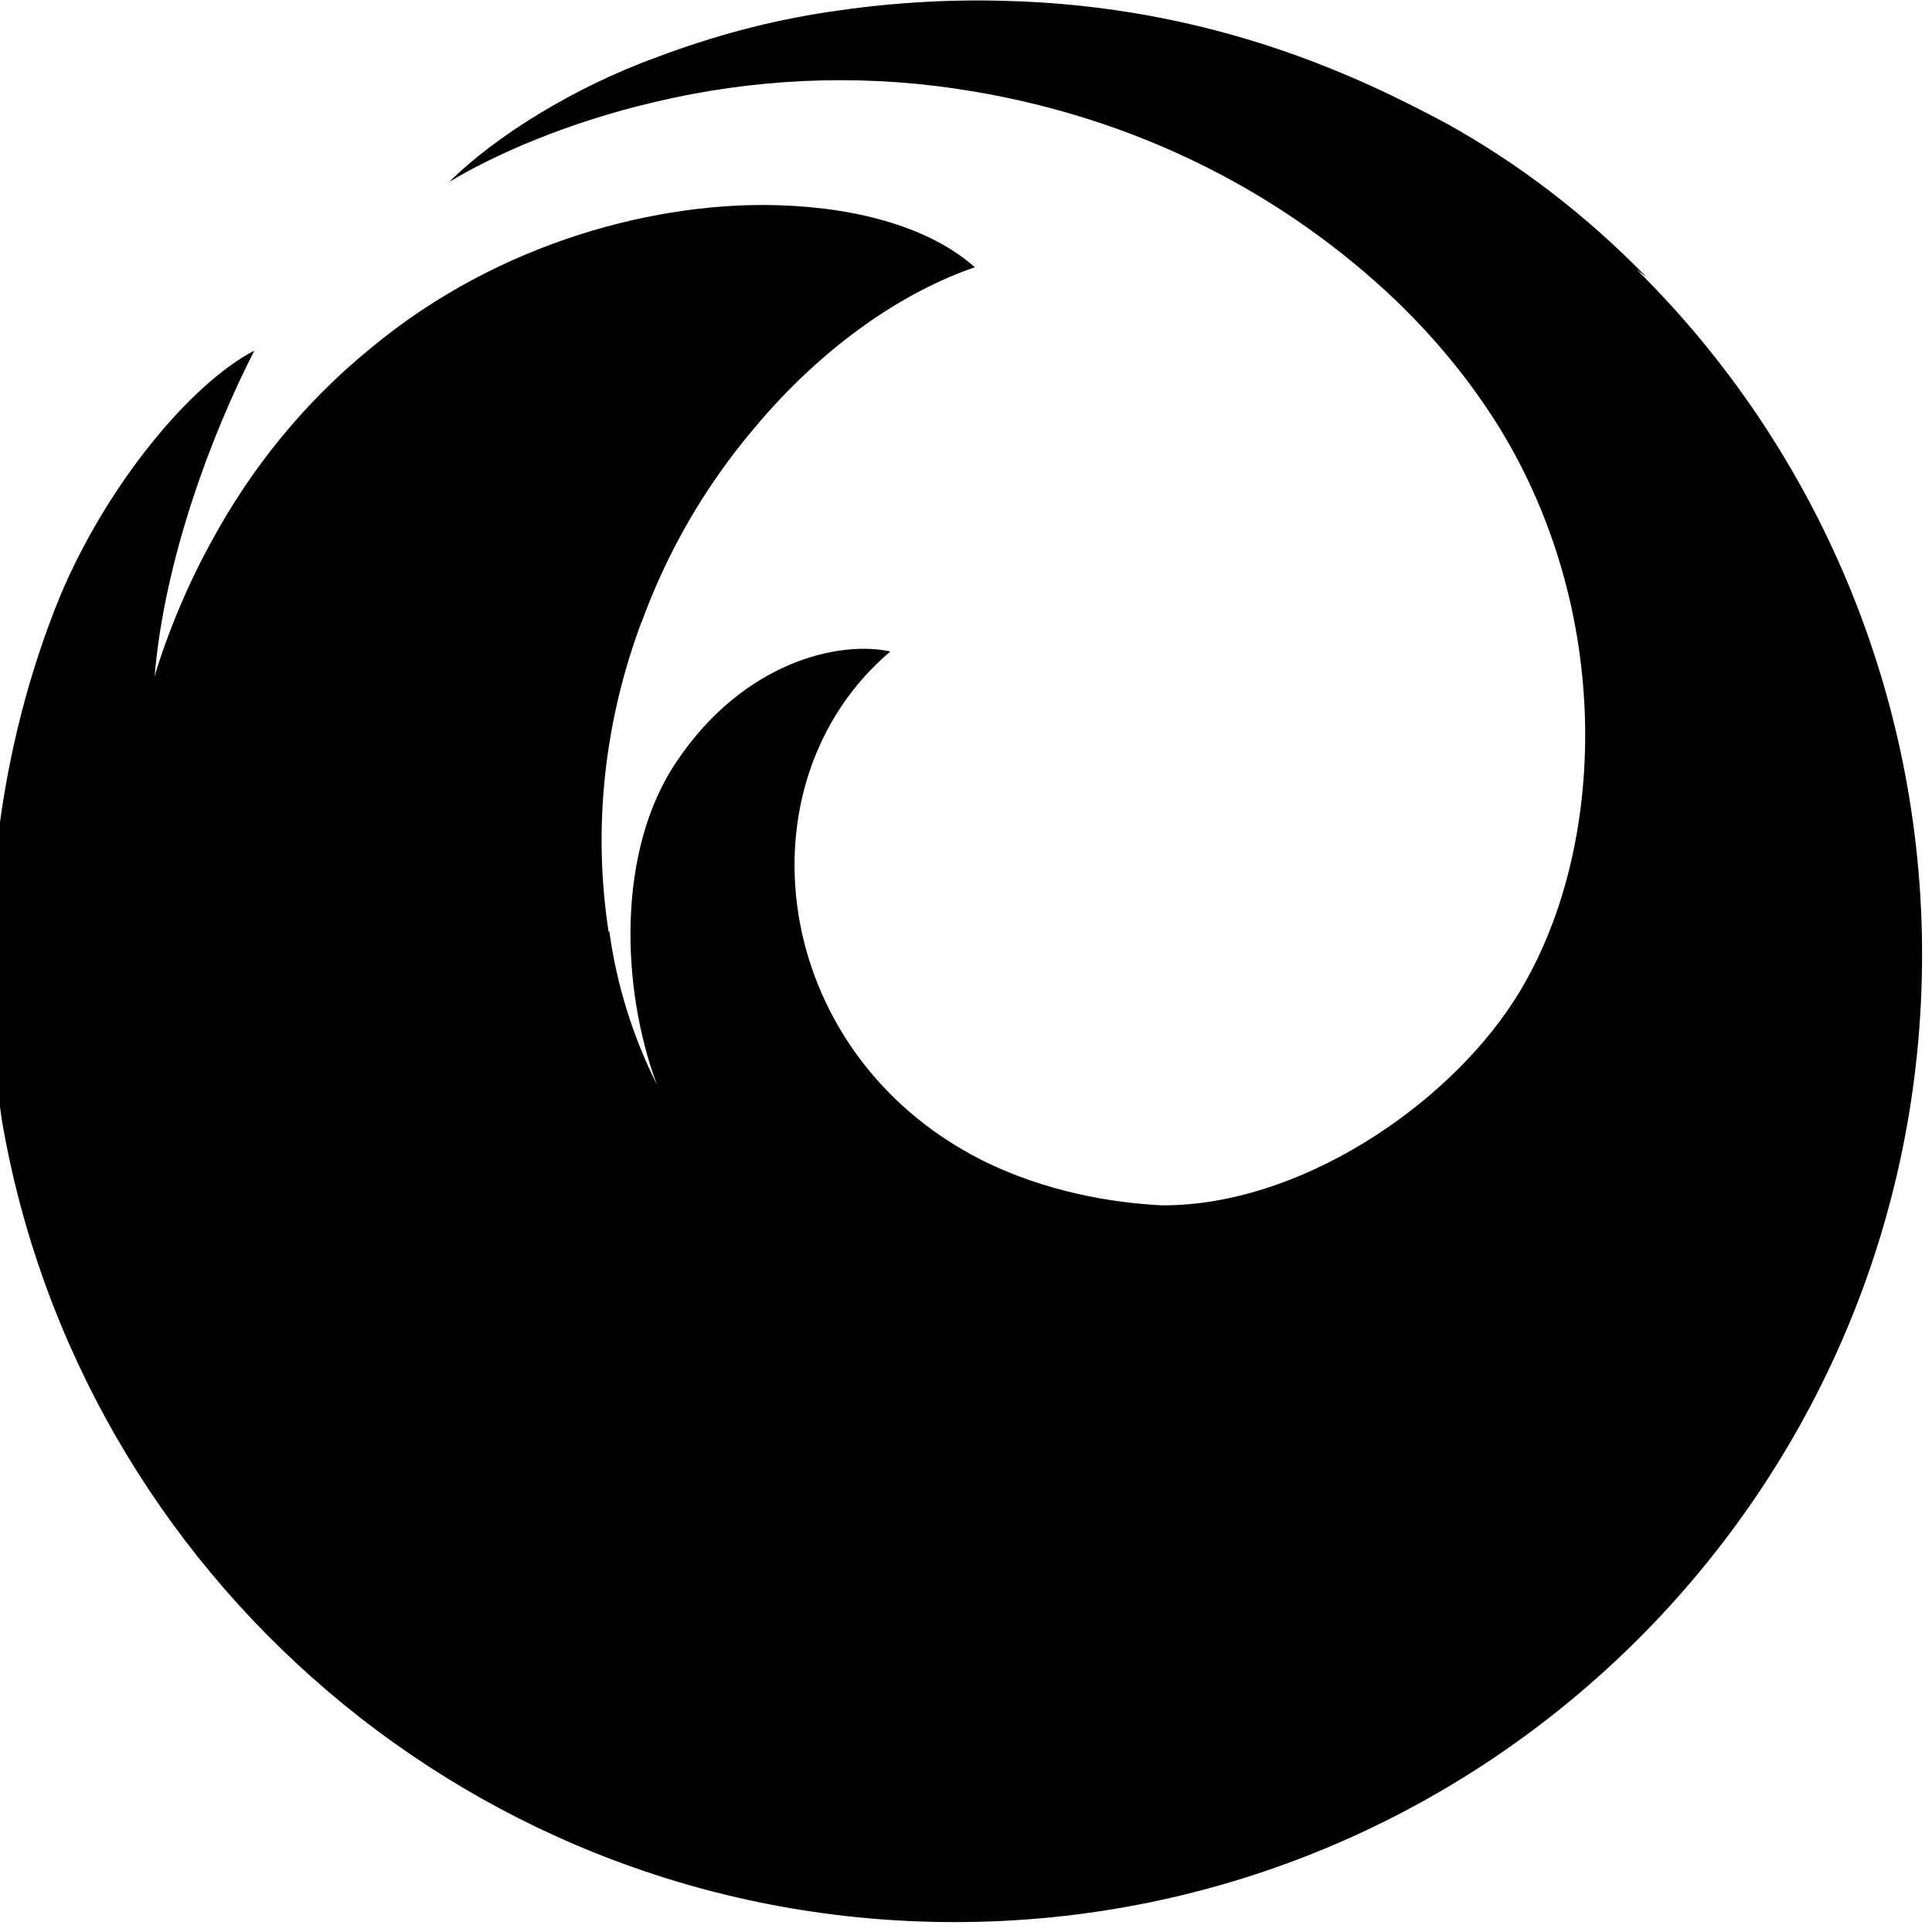 <svg viewBox="0 0 24 24" xmlns="http://www.w3.org/2000/svg"><path d="M20.45 3.44v-.001c-.74-.76-1.57-1.4-2.49-1.91C16.93.98 15.08.07 12.46.01c-.734-.02-1.46.03-2.18.14 -.72.11-1.4.29-2.12.56 -1.02.37-2 .975-2.58 1.55 .58-.349 1.476-.74 2.55-.992h0c1.22-.29 2.48-.35 3.72-.17 2.34.34 4.17 1.38 5.48 2.625v0c.49.47.93 1 1.29 1.58 1.468 2.38 1.33 5.37.18 7.14 -.85 1.31-2.67 2.54-4.37 2.53 -.59-.03-1.44-.16-2.25-.57 -2.63-1.343-3.03-4.69-1.12-6.31 -.64-.14-1.82.13-2.65 1.36 -.75 1.1-.7 2.81-.25 4.02v0c-.3-.6-.5-1.24-.59-1.9H7.56c-.2-1.3-.05-2.62.41-3.85V7.73c.32-.88.79-1.69 1.39-2.4 .89-1.069 1.9-1.72 2.75-2.01 -.54-.48-1.42-.738-2.43-.77 -1.47-.05-3.46.43-5.08 1.78v0c-.81.66-1.48 1.48-1.98 2.41 -.46.83-.7 1.65-.7 1.67 .12-1.45.7-3 1.24-4.055 -.79.41-1.827 1.66-2.41 3.042 -.77 1.88-1.07 4.11-.73 6.5 .96 5.66 5.9 9.98 11.84 9.98 6.63-.001 12.017-5.38 12.017-12.02v-.001c0-3.2-1.28-6.27-3.55-8.511Z"/></svg>